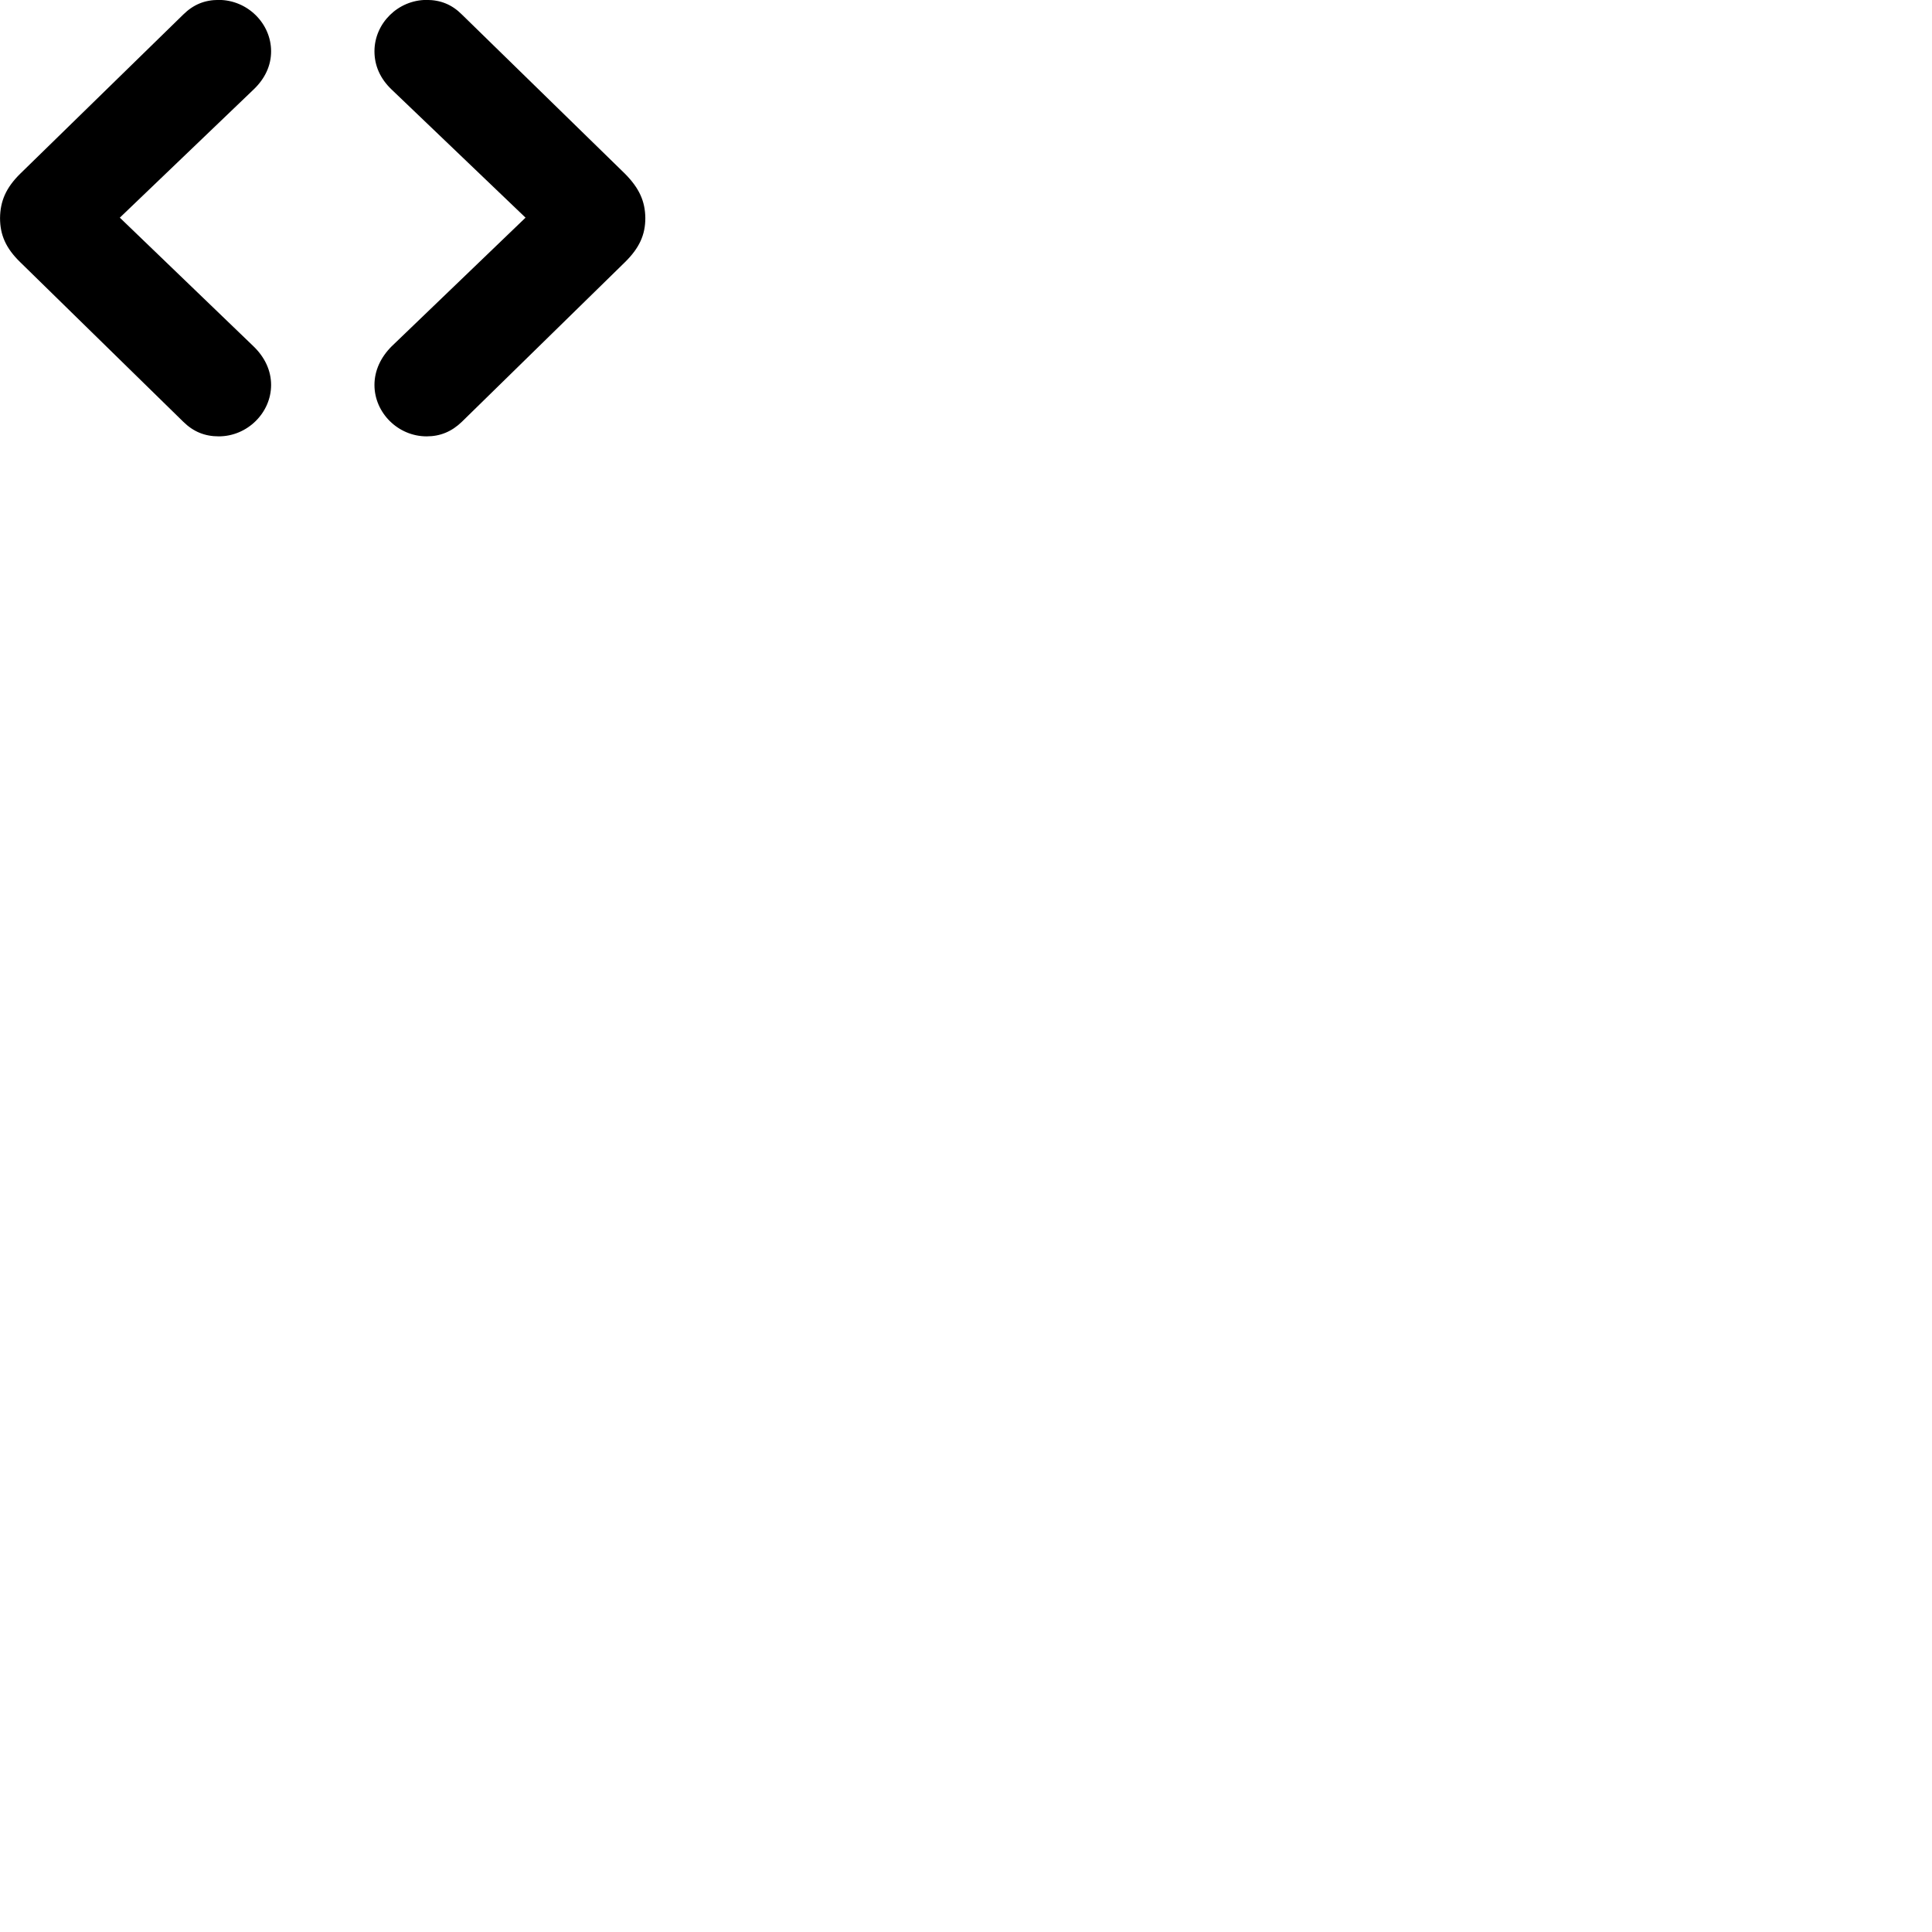 
        <svg xmlns="http://www.w3.org/2000/svg" viewBox="0 0 100 100">
            <path d="M9.492 21.836C10.012 22.346 10.602 22.586 11.322 22.586C12.802 22.586 14.032 21.366 14.032 19.926C14.032 19.186 13.712 18.496 13.122 17.926L6.202 11.266L13.122 4.636C13.722 4.066 14.032 3.386 14.032 2.656C14.032 1.206 12.802 -0.004 11.322 -0.004C10.592 -0.004 10.012 0.236 9.492 0.746L1.042 8.996C0.312 9.716 0.012 10.406 0.002 11.286C0.002 12.156 0.302 12.846 1.042 13.566ZM23.902 21.836L32.352 13.566C33.092 12.836 33.402 12.156 33.402 11.286C33.392 10.406 33.082 9.736 32.352 8.996L23.902 0.746C23.392 0.236 22.802 -0.004 22.082 -0.004C20.602 -0.004 19.382 1.206 19.382 2.656C19.382 3.386 19.672 4.066 20.272 4.636L27.202 11.266L20.272 17.926C19.702 18.496 19.382 19.186 19.382 19.926C19.382 21.366 20.602 22.586 22.082 22.586C22.792 22.586 23.382 22.336 23.902 21.836Z" />
        </svg>
    